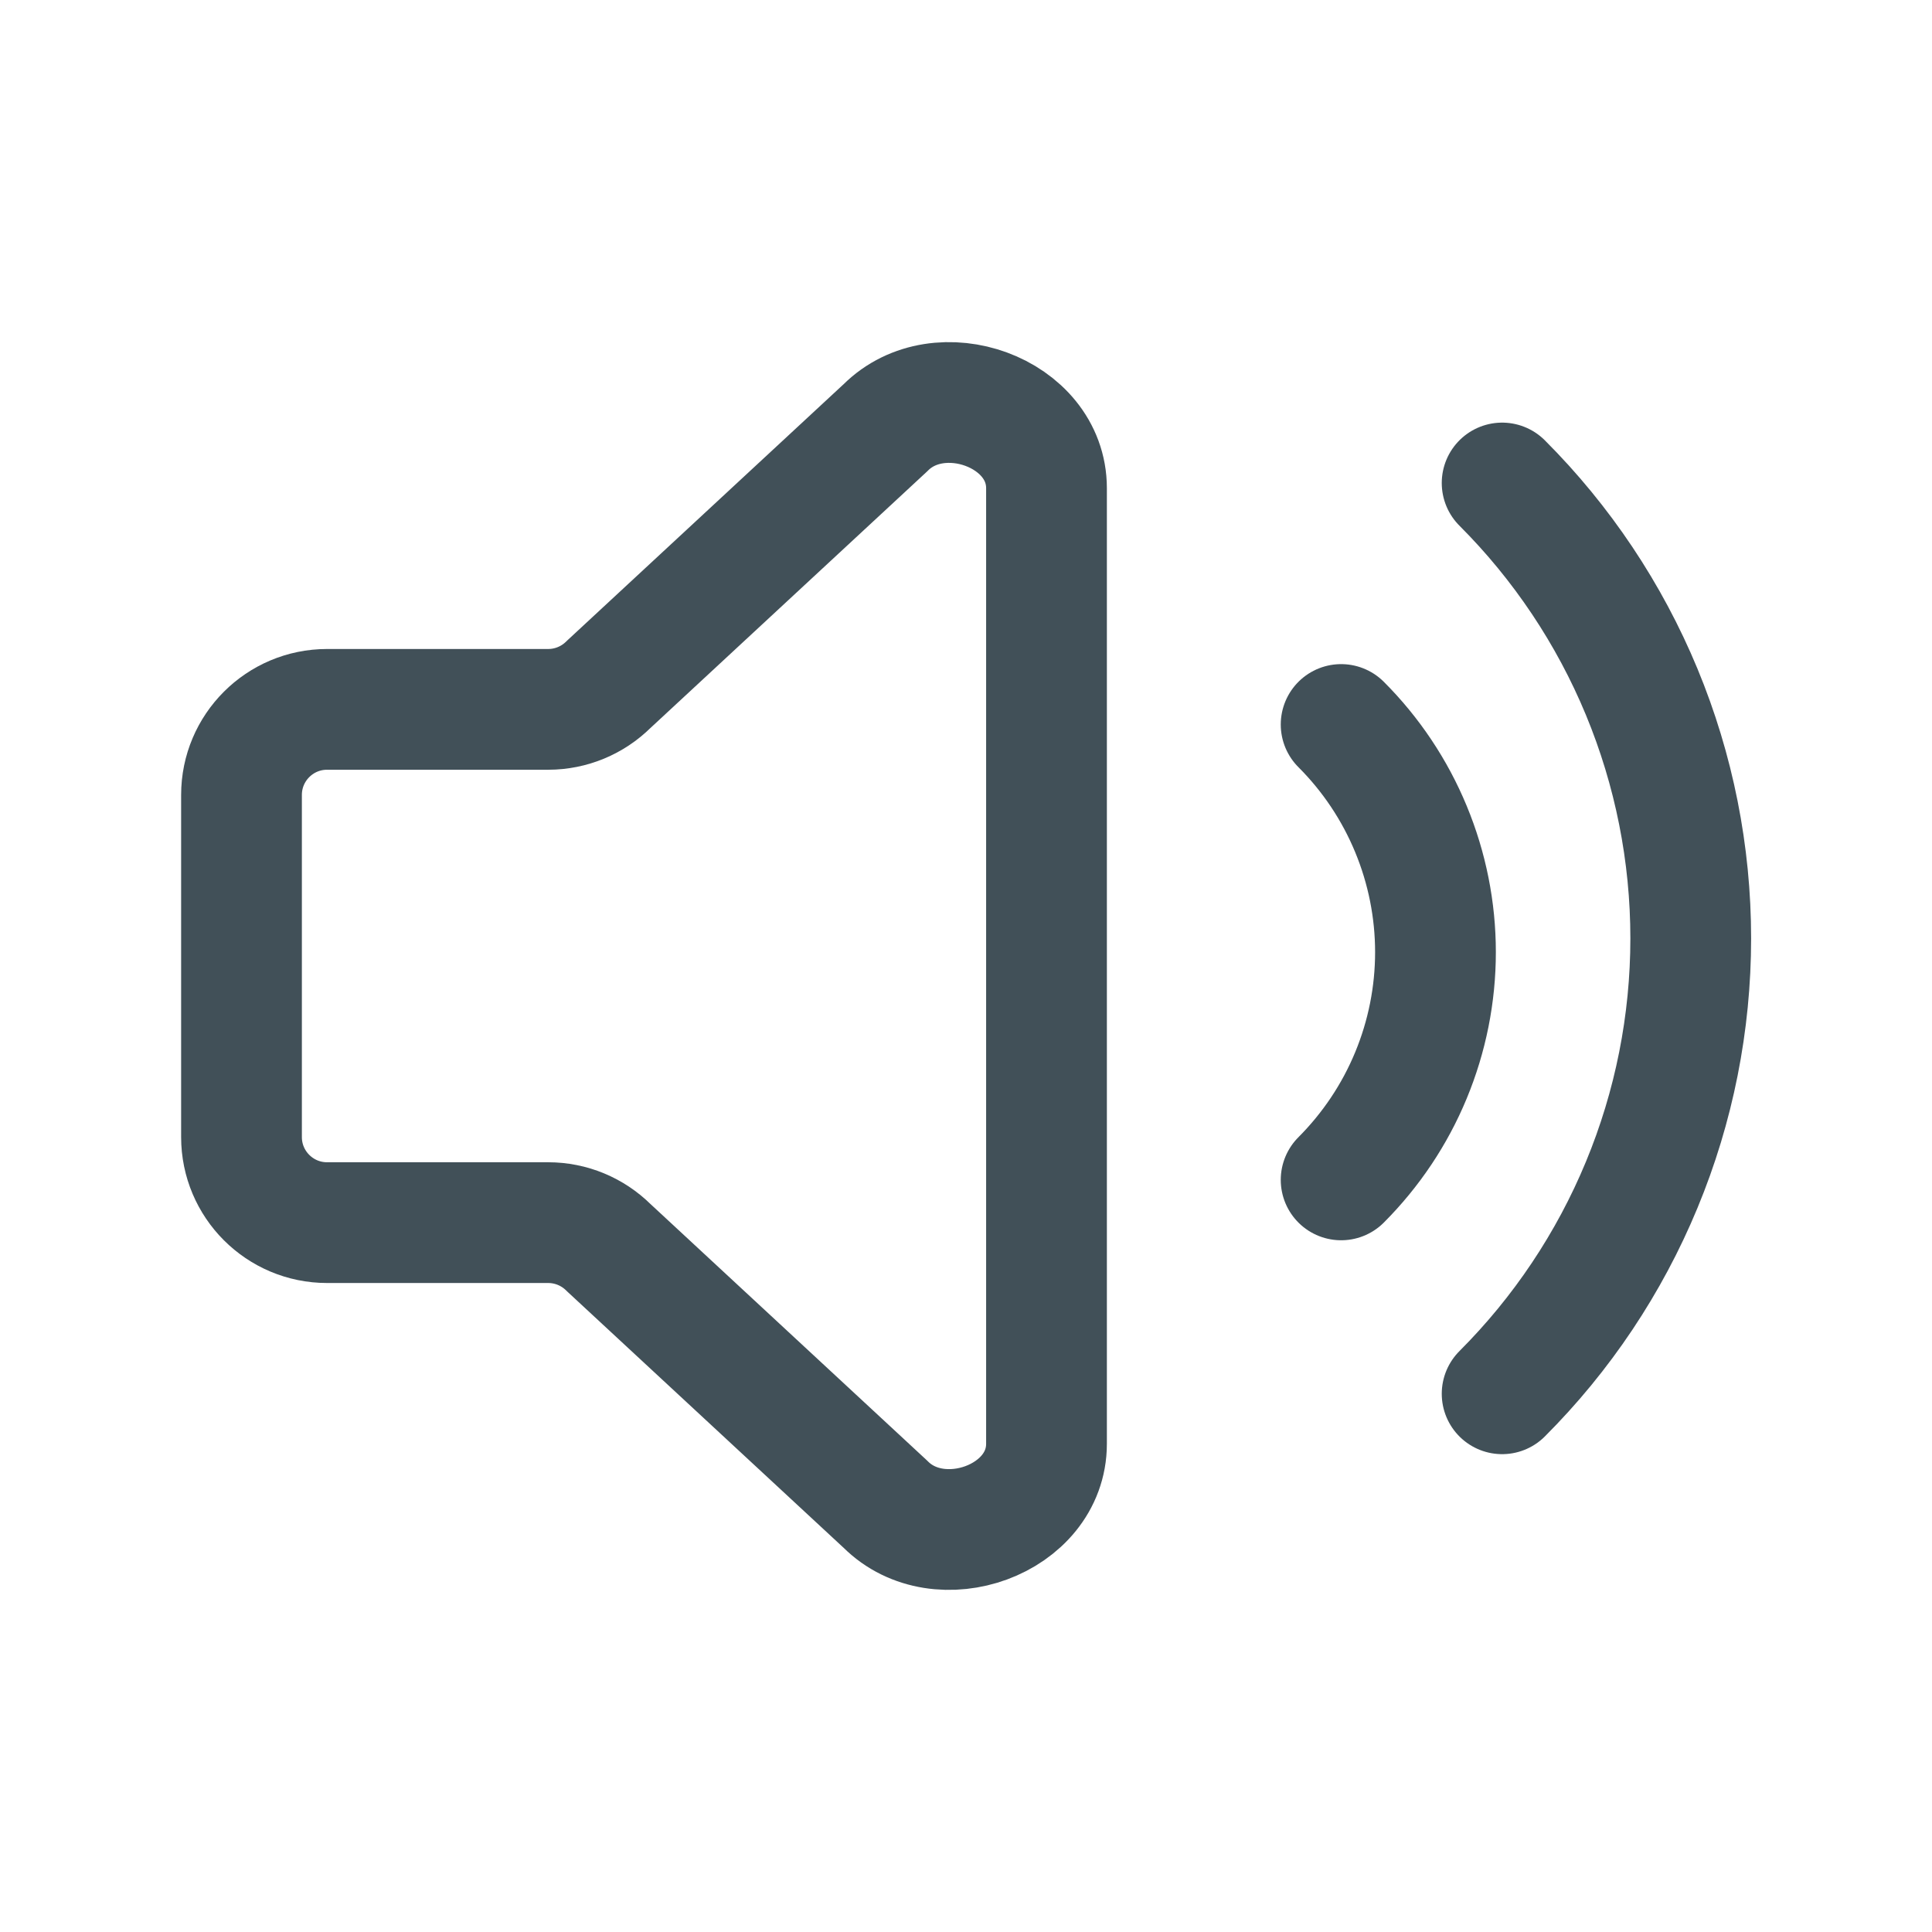 <svg width="24" height="24" viewBox="0 0 24 24" fill="none" xmlns="http://www.w3.org/2000/svg">
<path d="M6.81 15.188C7.092 15.188 7.362 15.3 7.562 15.499L11 18.687C11.669 19.356 13 18.882 13 17.935V6.065C13 5.118 11.669 4.644 11 5.313L7.562 8.501C7.362 8.7 7.092 8.812 6.81 8.812H4.063C3.476 8.812 3 9.288 3 9.875V14.125C3 14.712 3.476 15.188 4.063 15.188H6.81Z" stroke="#415058" stroke-width="1.5" stroke-linecap="round" stroke-linejoin="round"/>
<path d="M16.66 14.657C17.031 14.285 17.326 13.845 17.527 13.359C17.728 12.874 17.832 12.354 17.832 11.828C17.832 11.303 17.728 10.783 17.527 10.298C17.326 9.812 17.031 9.371 16.66 9" stroke="#415058" stroke-width="1.5" stroke-linecap="round" stroke-linejoin="round"/>
<path d="M18.66 17.314C19.403 16.571 19.992 15.689 20.394 14.718C20.796 13.748 21.003 12.707 21.003 11.657C21.003 10.606 20.796 9.566 20.394 8.595C19.992 7.625 19.403 6.743 18.66 6" stroke="#415058" stroke-width="1.5" stroke-linecap="round" stroke-linejoin="round"/>
</svg>
